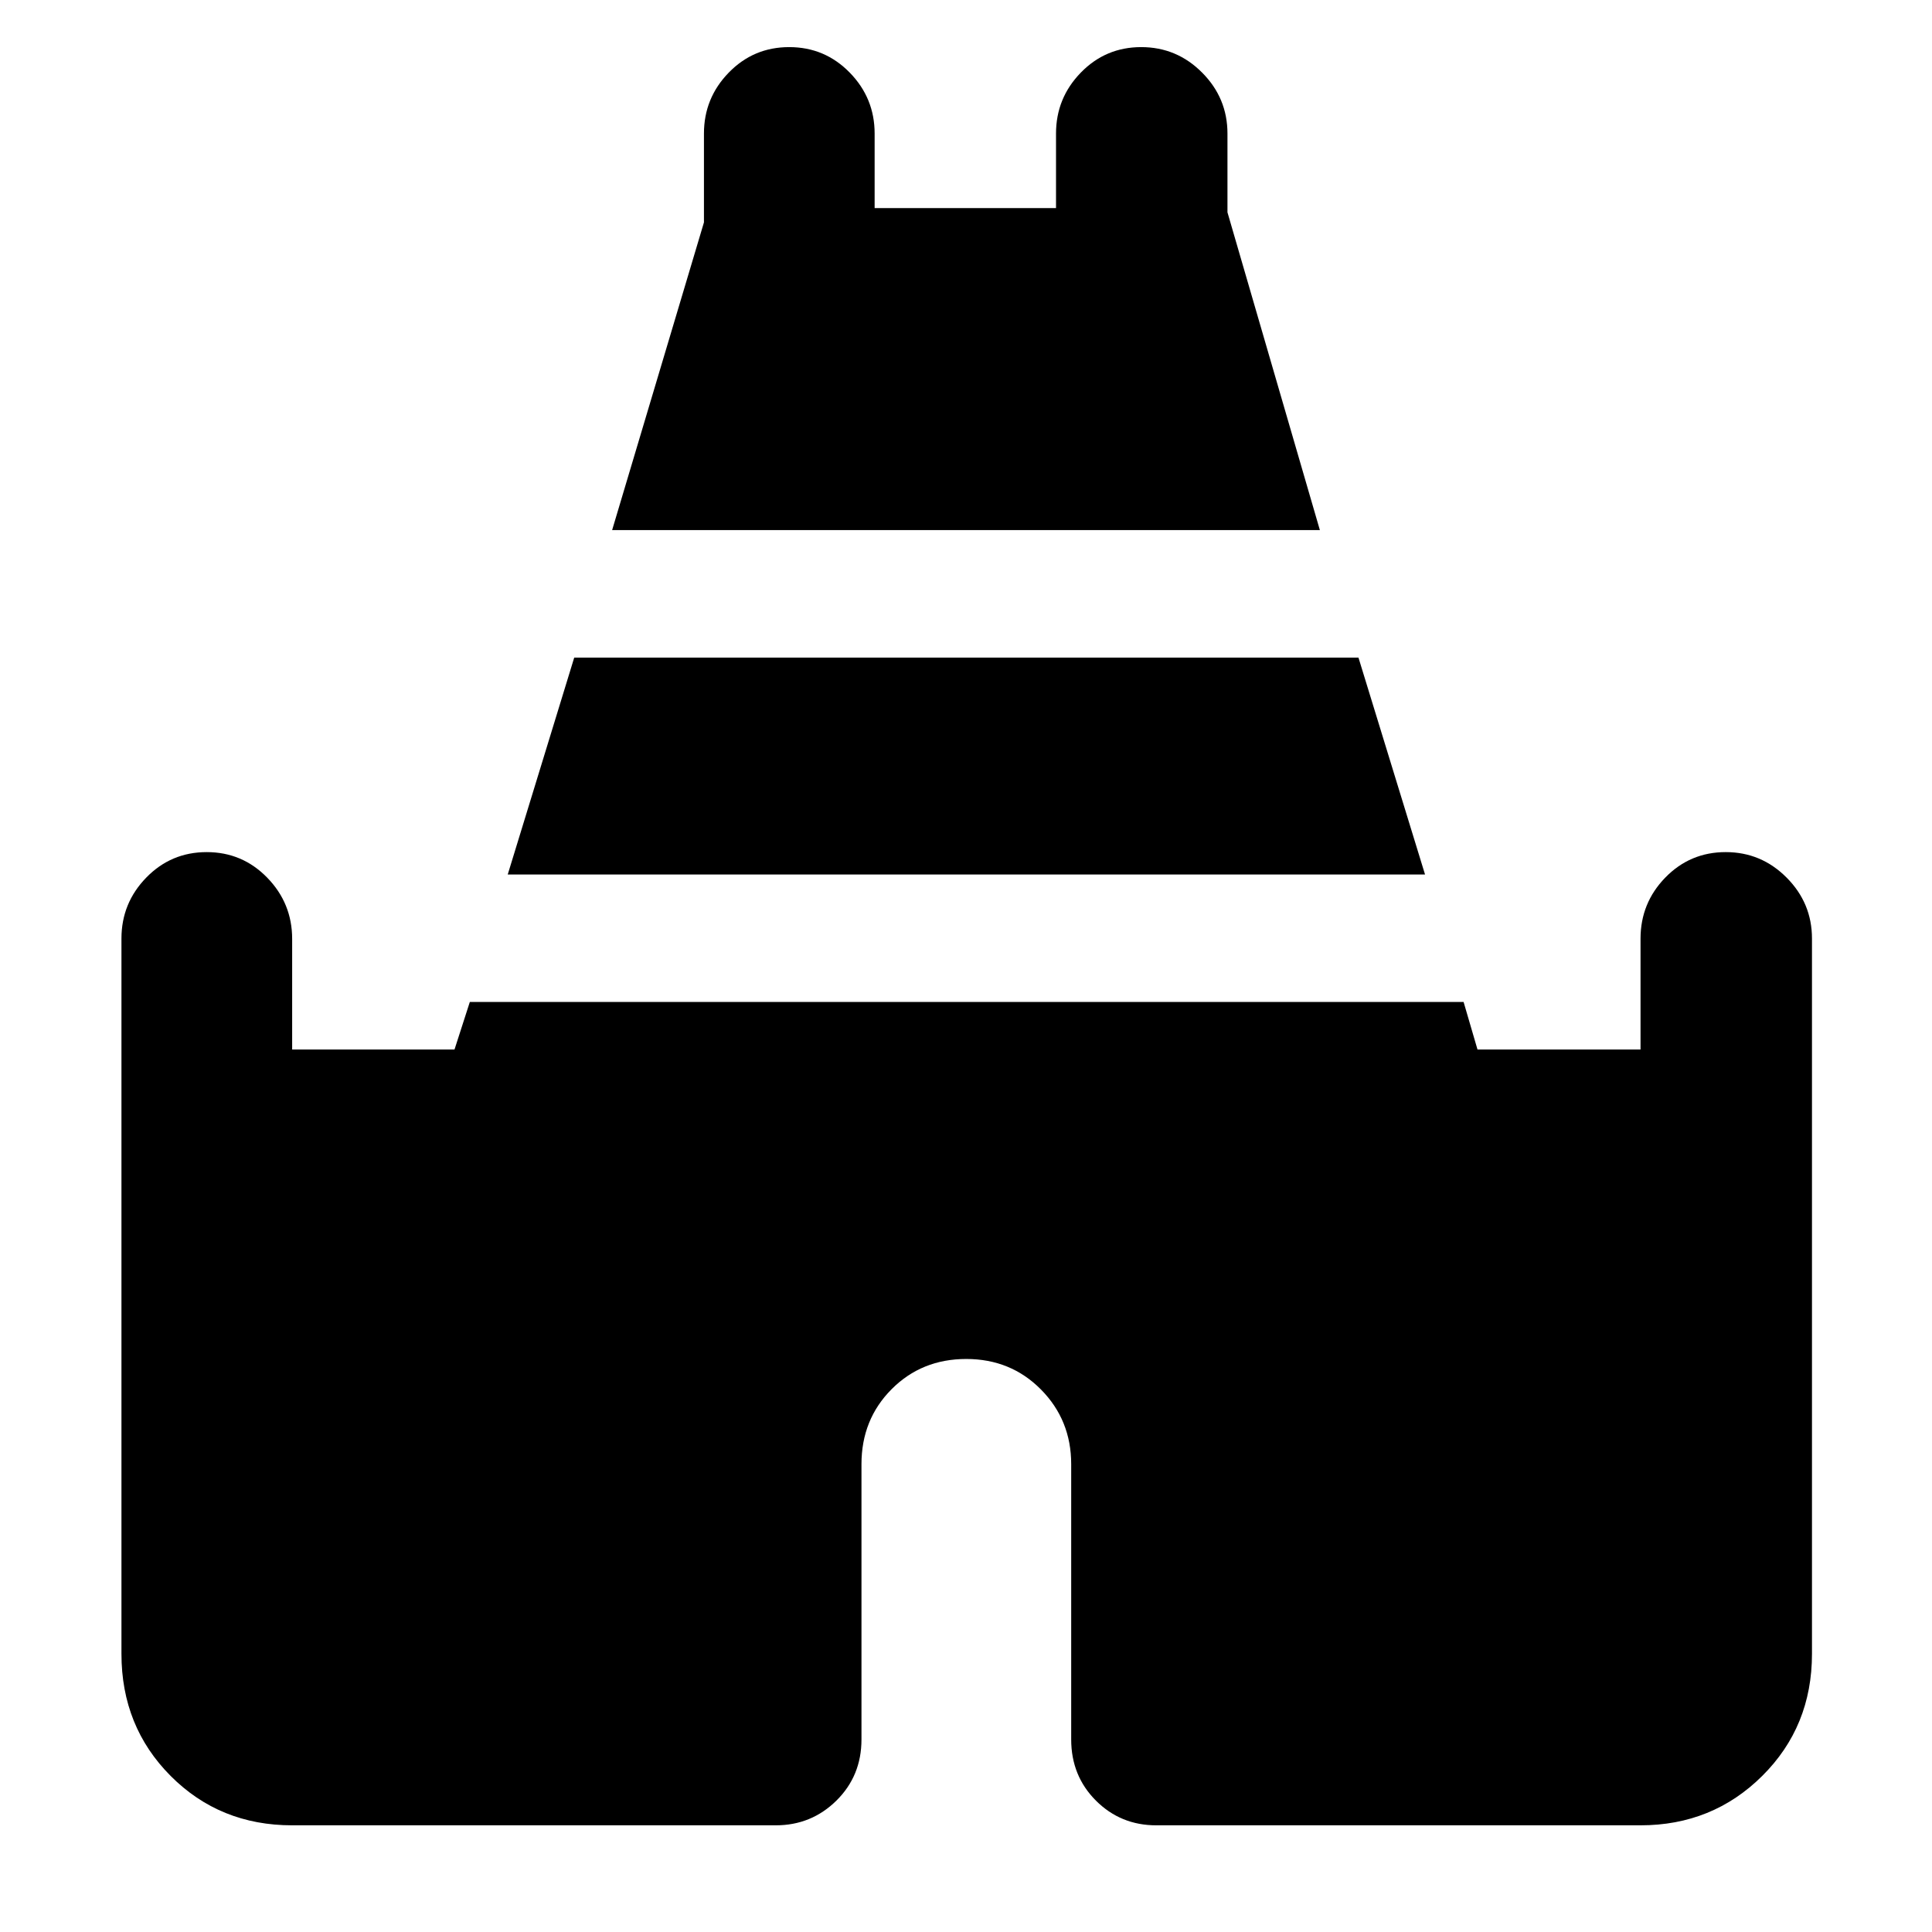 <svg xmlns="http://www.w3.org/2000/svg" height="40" viewBox="0 -960 960 960" width="40"><path d="m304.16-696.59 45.63-152.91v-44.14q0-17.62 12.32-30.28 12.32-12.67 30.04-12.67 17.71 0 30.08 12.67 12.37 12.66 12.37 30.28v37.05h90.13v-37.05q0-17.62 12.32-30.28 12.32-12.67 30.01-12.67 17.68 0 30.27 12.67 12.59 12.66 12.59 30.28v39.14l45.92 157.91H304.16ZM60.35-138.19v-355.45q0-17.62 12.32-30.28 12.32-12.67 30.04-12.67t30.09 12.72q12.37 12.72 12.37 30.42v54.95h80.67l7.62-23.64h493.79l6.91 23.64h81.01v-55.06q0-17.74 12.32-30.39 12.32-12.64 30-12.64t30.27 12.67q12.6 12.66 12.6 30.28v355.45q0 36.09-24.72 60.64-24.71 24.54-60.47 24.54H574.51q-17.67 0-29.96-12.28-12.28-12.29-12.28-30.38v-136.81q0-21.87-15-37.06-15.01-15.19-37.15-15.19-22.15 0-37.1 15.03-14.96 15.04-14.96 37.24v136.79q0 18.09-12.45 30.38-12.45 12.28-30.12 12.28H145.17q-35.94 0-60.38-24.54-24.44-24.55-24.44-60.64Zm191.94-387.28 33.04-107.78h389.68l33.08 107.78h-455.8Z"/></svg>